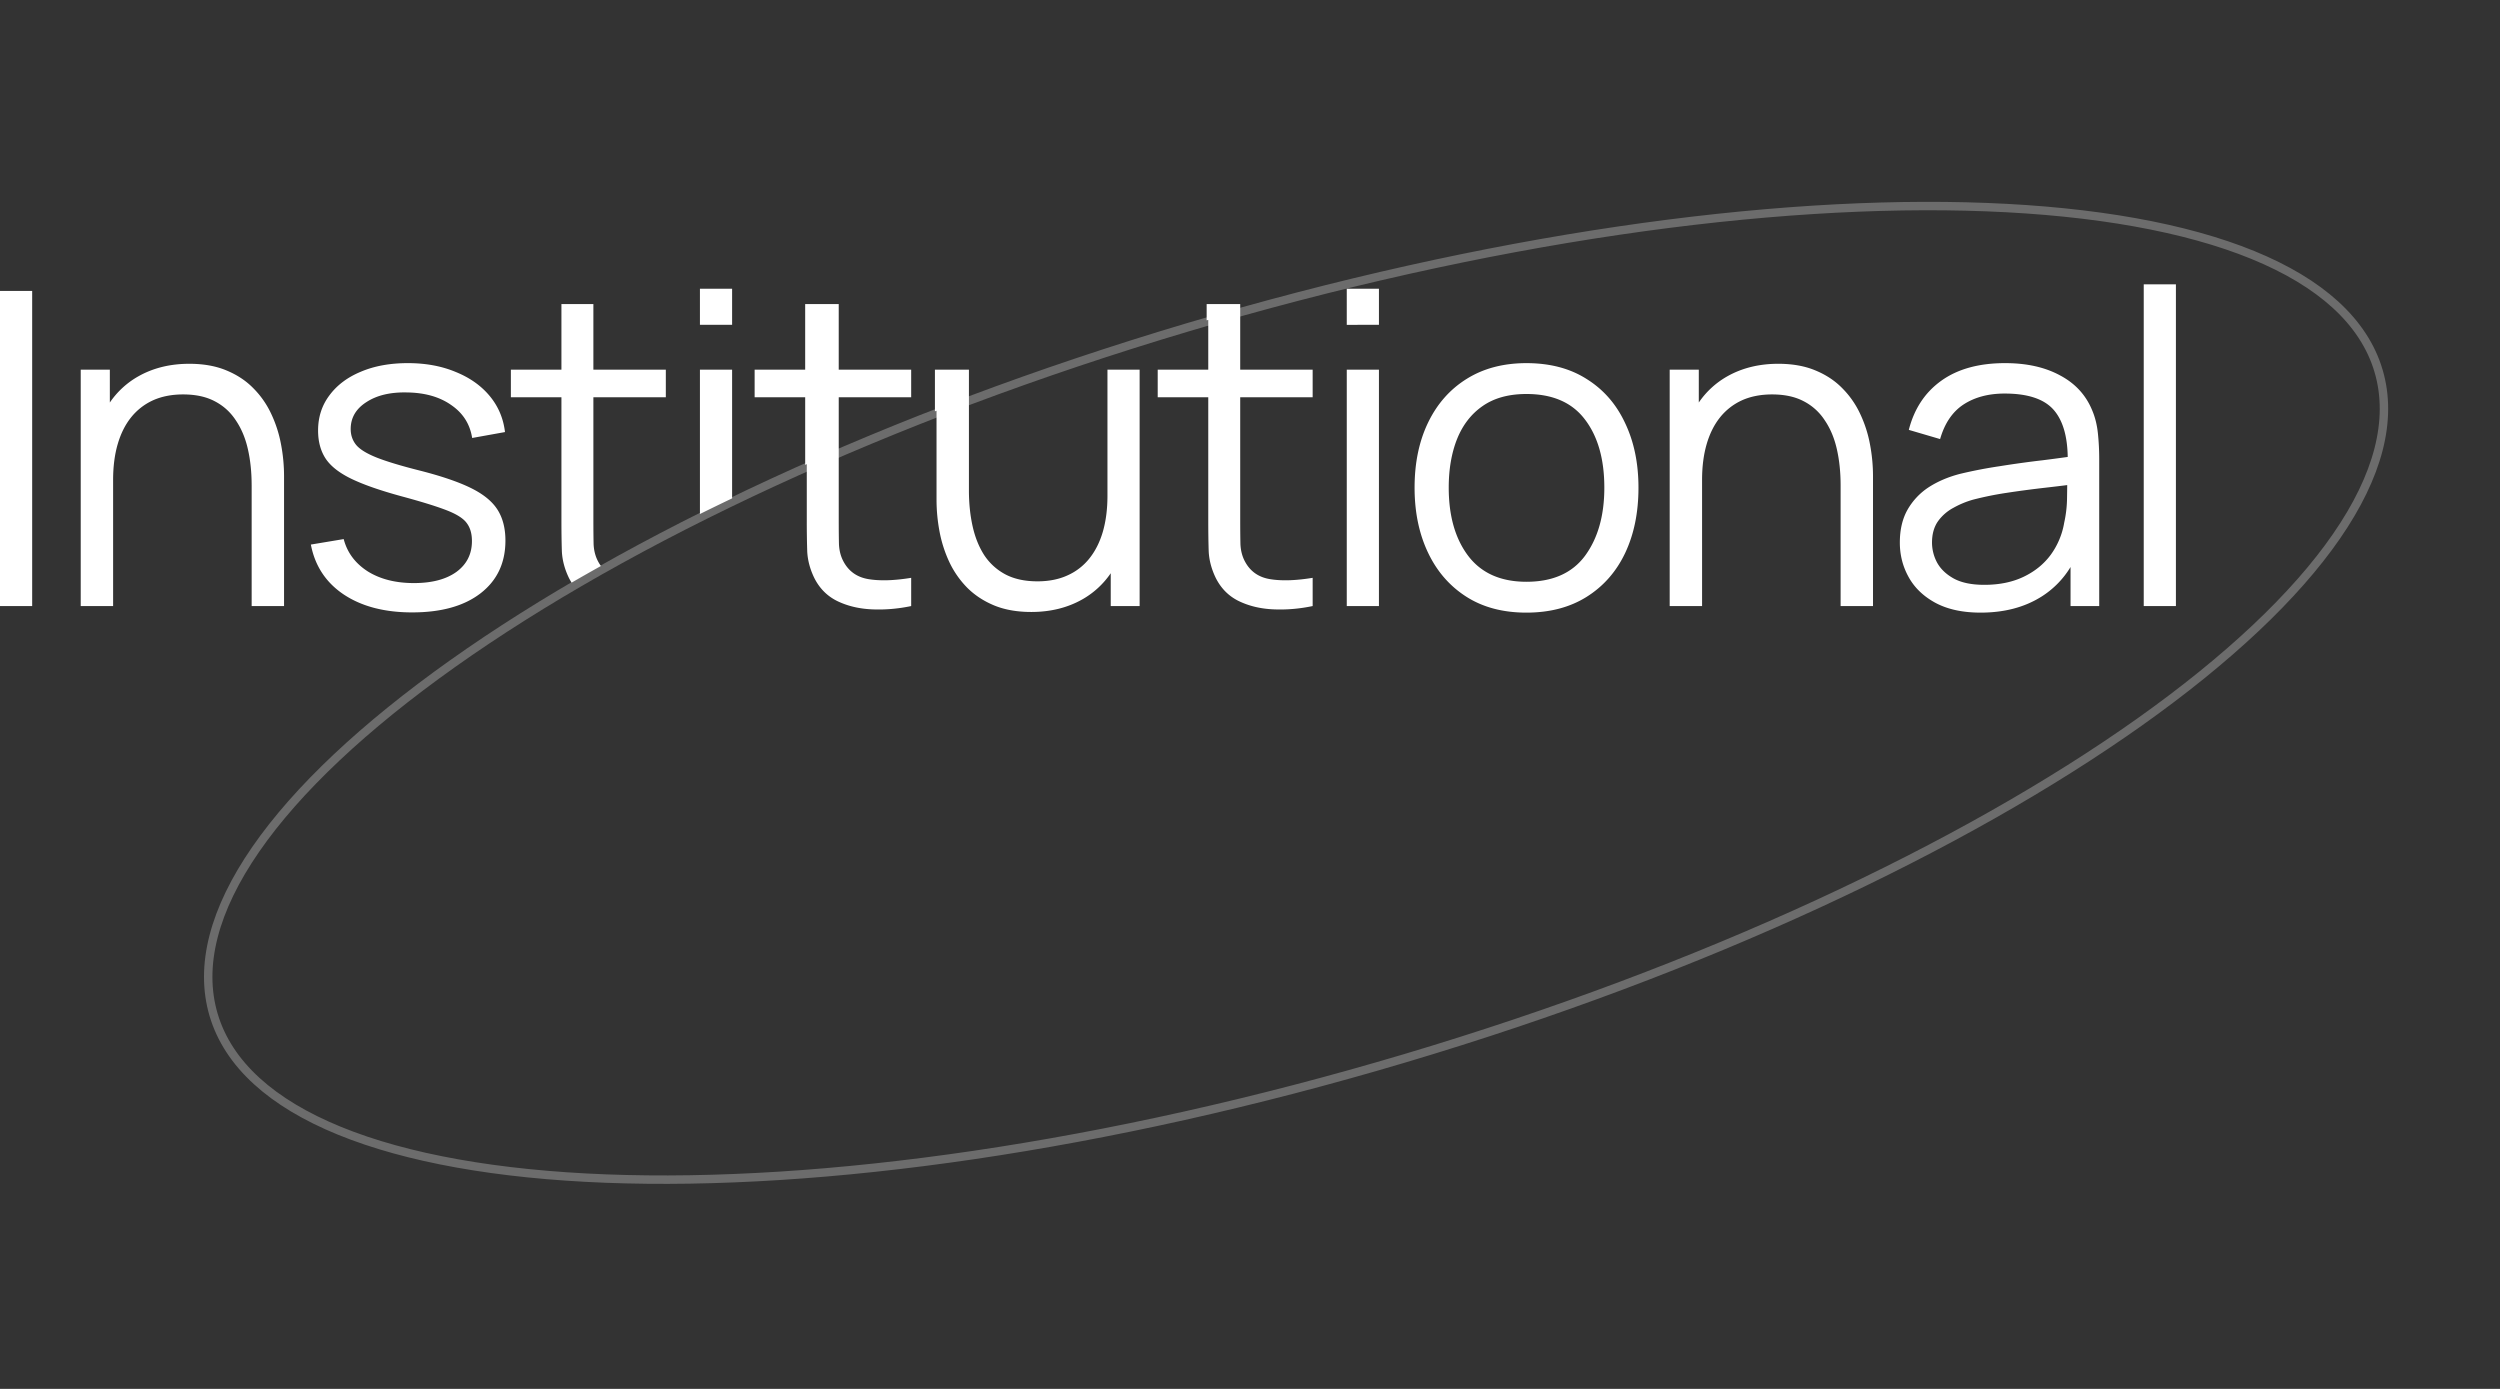 <svg xmlns="http://www.w3.org/2000/svg" width="297" height="165" fill="none" opt="1"><rect width="100%" height="100%" fill="#333333" stroke="none"/><path stroke="#fff" stroke-opacity=".28" d="M282.565 44.035c1.743 5.854-.064 12.543-4.99 19.677-4.922 7.13-12.915 14.632-23.386 22.061-20.937 14.856-51.689 29.353-87.292 39.951s-69.278 15.278-94.931 14.29c-12.83-.494-23.624-2.404-31.644-5.681-8.025-3.279-13.195-7.891-14.938-13.746-1.743-5.854.064-12.543 4.99-19.677 4.922-7.129 12.915-14.632 23.385-22.061 20.938-14.856 51.69-29.353 87.293-39.95C176.656 28.3 210.33 23.62 235.983 24.607c12.829.494 23.624 2.405 31.644 5.681 8.025 3.28 13.195 7.891 14.938 13.746Z"/><path fill="#fff" fill-rule="evenodd" d="M254.676 72V33.78h3.822V72zm-107.53-35.88h-3.796v1.94l.191-.055v5.915h-6.006v3.276h6.006v14.638q0 2.054.052 3.666.078 1.586.832 3.146.936 1.872 2.73 2.756 1.82.885 4.108.988 2.315.105 4.68-.39v-3.354q-3.016.494-5.07.156-2.028-.338-2.964-2.08-.494-.91-.546-2.08-.026-1.195-.026-2.964V47.196h8.606V43.92h-8.606v-7.8zm-32.229 7.8h.191v14.326q0 2.315.442 4.29.441 1.976 1.404 3.458a6.86 6.86 0 0 0 2.522 2.262q1.56.806 3.77.806 2.028 0 3.562-.702a6.9 6.9 0 0 0 2.6-2.002q1.066-1.326 1.612-3.198.546-1.898.546-4.264V43.92h3.822V72h-3.432v-3.9a10.1 10.1 0 0 1-3.354 3.094q-2.652 1.508-6.084 1.508-2.523 0-4.42-.78-1.872-.78-3.198-2.106a11.1 11.1 0 0 1-2.106-3.016 15.1 15.1 0 0 1-1.17-3.614 20.5 20.5 0 0 1-.364-3.822V48.795l-.191.074v-4.95zm-15.275 3.276v14.482q0 1.769.026 2.964.051 1.17.546 2.08.936 1.742 2.964 2.08 2.053.337 5.07-.156V72q-2.365.495-4.68.39-2.288-.105-4.108-.988-1.794-.885-2.73-2.756-.754-1.56-.832-3.146a115 115 0 0 1-.052-3.666v-6.695l-.19.084v-8.027H89.65V43.92h6.005v-7.8h3.986v7.8h8.607v3.276zm-12.668 12.01V43.92h-3.822v17.144a299 299 0 0 1 3.822-1.858M71.391 67.24a4.4 4.4 0 0 1-.325-.518q-.494-.91-.546-2.08-.026-1.196-.026-2.964V47.196H79.1V43.92h-8.606v-7.8h-3.796v7.8h-6.006v3.276h6.006v14.638q0 2.054.052 3.666.079 1.586.832 3.146.15.3.323.576a241 241 0 0 1 3.486-1.982M0 34.56V72h3.822V34.56zm29.897 23.114V72h3.848V56.556q0-1.897-.364-3.796a14.7 14.7 0 0 0-1.17-3.614 10.7 10.7 0 0 0-2.132-3.042q-1.3-1.326-3.198-2.106-1.872-.78-4.394-.78-3.432 0-6.084 1.508a10.1 10.1 0 0 0-3.354 3.094v-3.9H9.59V72h3.848V57.024q0-2.392.546-4.264t1.586-3.172a7.1 7.1 0 0 1 2.6-2.028q1.56-.702 3.588-.702 2.21 0 3.744.806 1.56.806 2.522 2.288.987 1.455 1.43 3.432.442 1.95.442 4.29m10.935 12.948q3.198 2.132 8.138 2.132 5.174 0 8.112-2.262 2.964-2.288 2.964-6.266 0-2.184-.936-3.666t-3.146-2.574q-2.211-1.092-6.084-2.08-3.303-.832-5.096-1.534-1.769-.702-2.444-1.482-.676-.807-.676-1.924 0-2.002 1.872-3.198 1.871-1.222 4.862-1.144 3.171.051 5.226 1.508 2.08 1.43 2.47 3.9l3.9-.702q-.286-2.445-1.82-4.29t-4.056-2.86q-2.496-1.04-5.668-1.04t-5.564 1.014q-2.392.987-3.744 2.808-1.353 1.794-1.352 4.186 0 1.976.91 3.354.91 1.351 3.068 2.392t5.98 2.08q3.562.962 5.356 1.664 1.793.703 2.366 1.534.597.806.598 2.106 0 2.313-1.846 3.666-1.846 1.326-5.044 1.326-3.276 0-5.512-1.404-2.21-1.431-2.834-3.822l-3.9.65q.727 3.796 3.9 5.928M83.152 34.3v4.29h3.822V34.3zm146.813 37.336q2.158 1.144 5.33 1.144 4.213 0 7.228-1.898a10.7 10.7 0 0 0 3.458-3.519V72h3.406V54.554q0-1.56-.156-3.068t-.676-2.73q-1.118-2.73-3.822-4.16-2.677-1.456-6.526-1.456-4.653 0-7.566 2.08-2.912 2.08-3.874 5.85l3.718 1.092q.807-2.808 2.782-4.108 2.002-1.3 4.888-1.3 4.187 0 5.876 2.002 1.559 1.846 1.614 5.528-1.374.195-3.018.4-2.47.286-5.07.702a54 54 0 0 0-4.706.91q-2.106.546-3.718 1.586a7.8 7.8 0 0 0-2.522 2.678q-.91 1.613-.91 3.9 0 2.236 1.066 4.134t3.198 3.042m10.452-3.12q-2.001.962-4.68.962-2.262 0-3.64-.754-1.352-.754-1.976-1.898a5.05 5.05 0 0 1-.598-2.366q0-1.508.702-2.522a5.35 5.35 0 0 1 1.846-1.612 10.7 10.7 0 0 1 2.314-.962 39 39 0 0 1 3.952-.806q2.21-.338 4.472-.598 1.457-.165 2.776-.331-.006.634-.02 1.501a14.2 14.2 0 0 1-.338 2.964 9 9 0 0 1-1.586 3.796q-1.221 1.665-3.224 2.626M218.665 72V57.674q0-2.34-.442-4.29-.441-1.975-1.43-3.432a6.54 6.54 0 0 0-2.522-2.288q-1.533-.806-3.744-.806-2.028 0-3.588.702a7.1 7.1 0 0 0-2.6 2.028q-1.04 1.3-1.586 3.172t-.546 4.264V72h-3.848V43.92h3.458v3.9a10.1 10.1 0 0 1 3.354-3.094q2.652-1.508 6.084-1.508 2.522 0 4.394.78 1.899.78 3.198 2.106a10.7 10.7 0 0 1 2.132 3.042 14.7 14.7 0 0 1 1.17 3.614q.364 1.897.364 3.796V72zm-44.476-1.118q2.964 1.898 7.15 1.898 4.16 0 7.15-1.872t4.576-5.2q1.586-3.354 1.586-7.774 0-4.342-1.586-7.67-1.56-3.354-4.55-5.226-2.964-1.898-7.176-1.898-4.108 0-7.098 1.872-2.965 1.845-4.576 5.174-1.612 3.328-1.612 7.748 0 4.342 1.586 7.696t4.55 5.252m14.118-4.862q-2.289 3.094-6.968 3.094-4.55 0-6.89-3.042-2.34-3.068-2.34-8.138 0-3.276.988-5.772 1.014-2.522 3.042-3.926 2.053-1.43 5.2-1.43 4.653 0 6.942 3.016 2.313 3.016 2.314 8.112 0 4.966-2.288 8.086m-28.311-27.43V34.3h3.822v4.29zm0 33.41V43.92h3.822V72z" clip-rule="evenodd"/></svg>